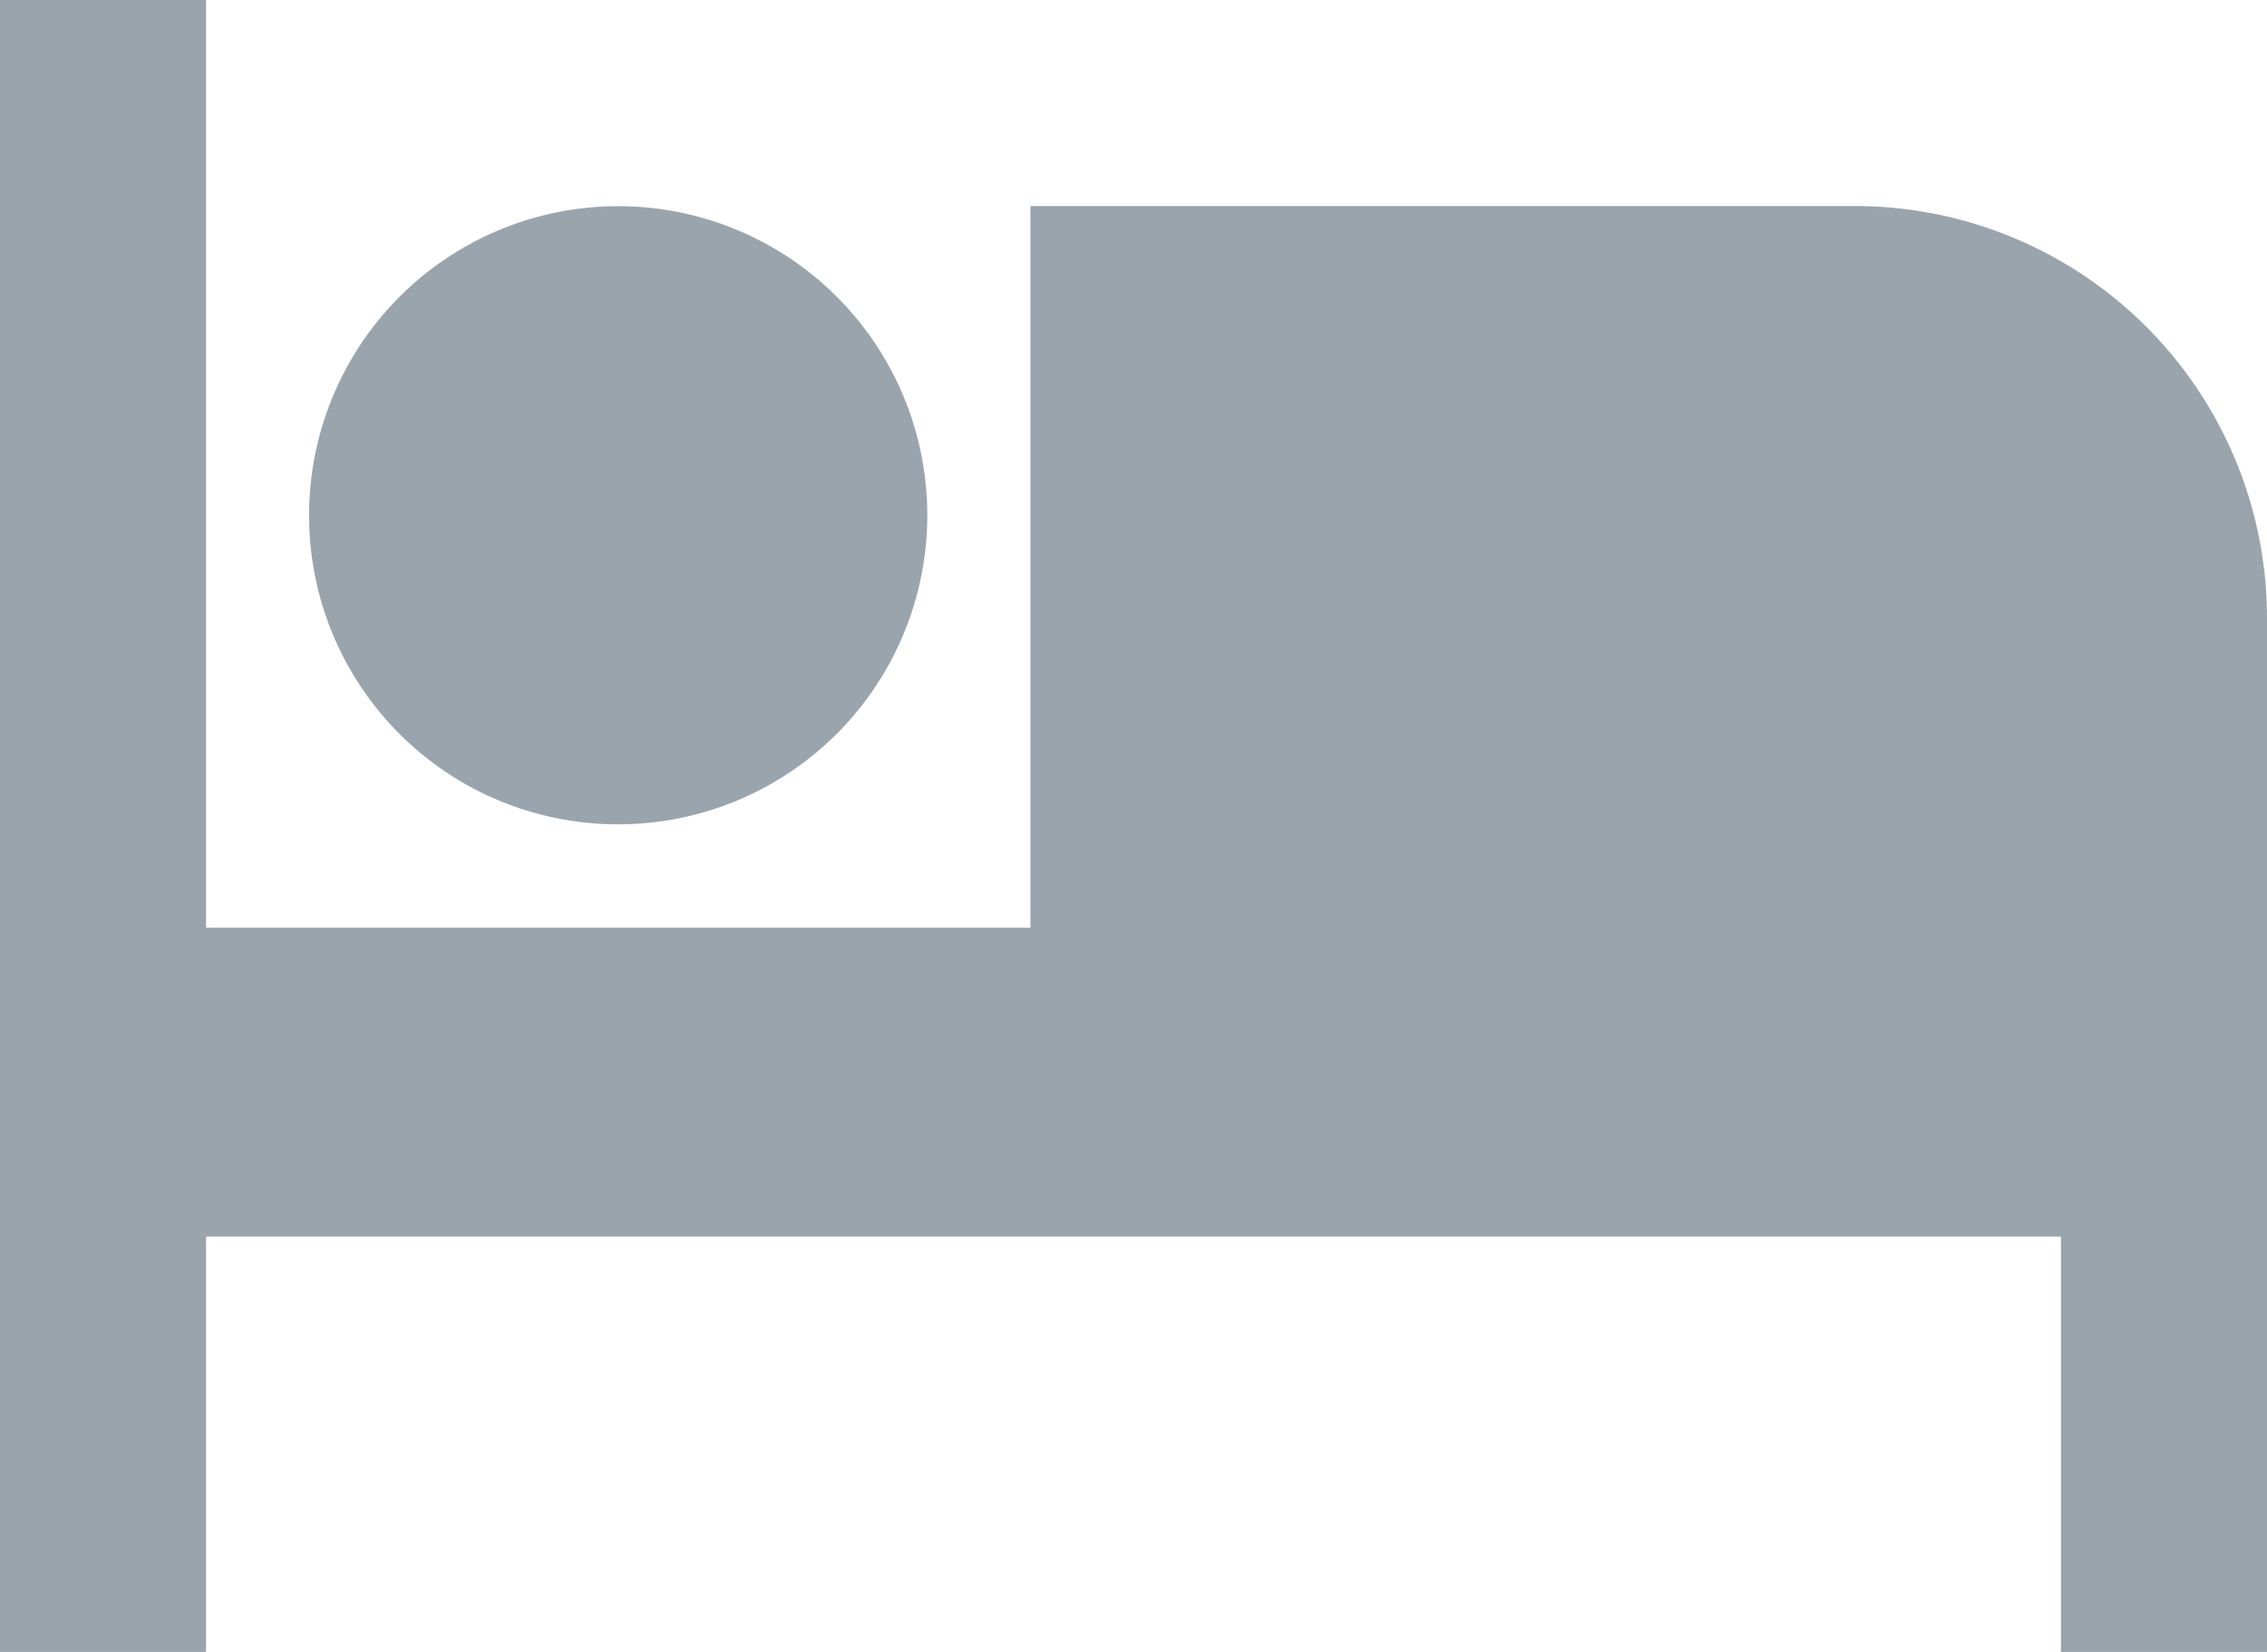 <svg xmlns="http://www.w3.org/2000/svg" width="16.37" height="11.93" viewBox="0 0 16.37 11.93"><defs><style>.a{fill:#818d99;opacity:0.8;}</style></defs><path class="a" d="M5.465,10.953A2.232,2.232,0,1,0,3.232,8.72,2.229,2.229,0,0,0,5.465,10.953Zm8.929-4.465H8.441V11.7H2.488V5H1V16.93H2.488v-3H15.882v3H17.37V9.465A2.976,2.976,0,0,0,14.394,6.488Z" transform="translate(-1 -5)"/></svg>
